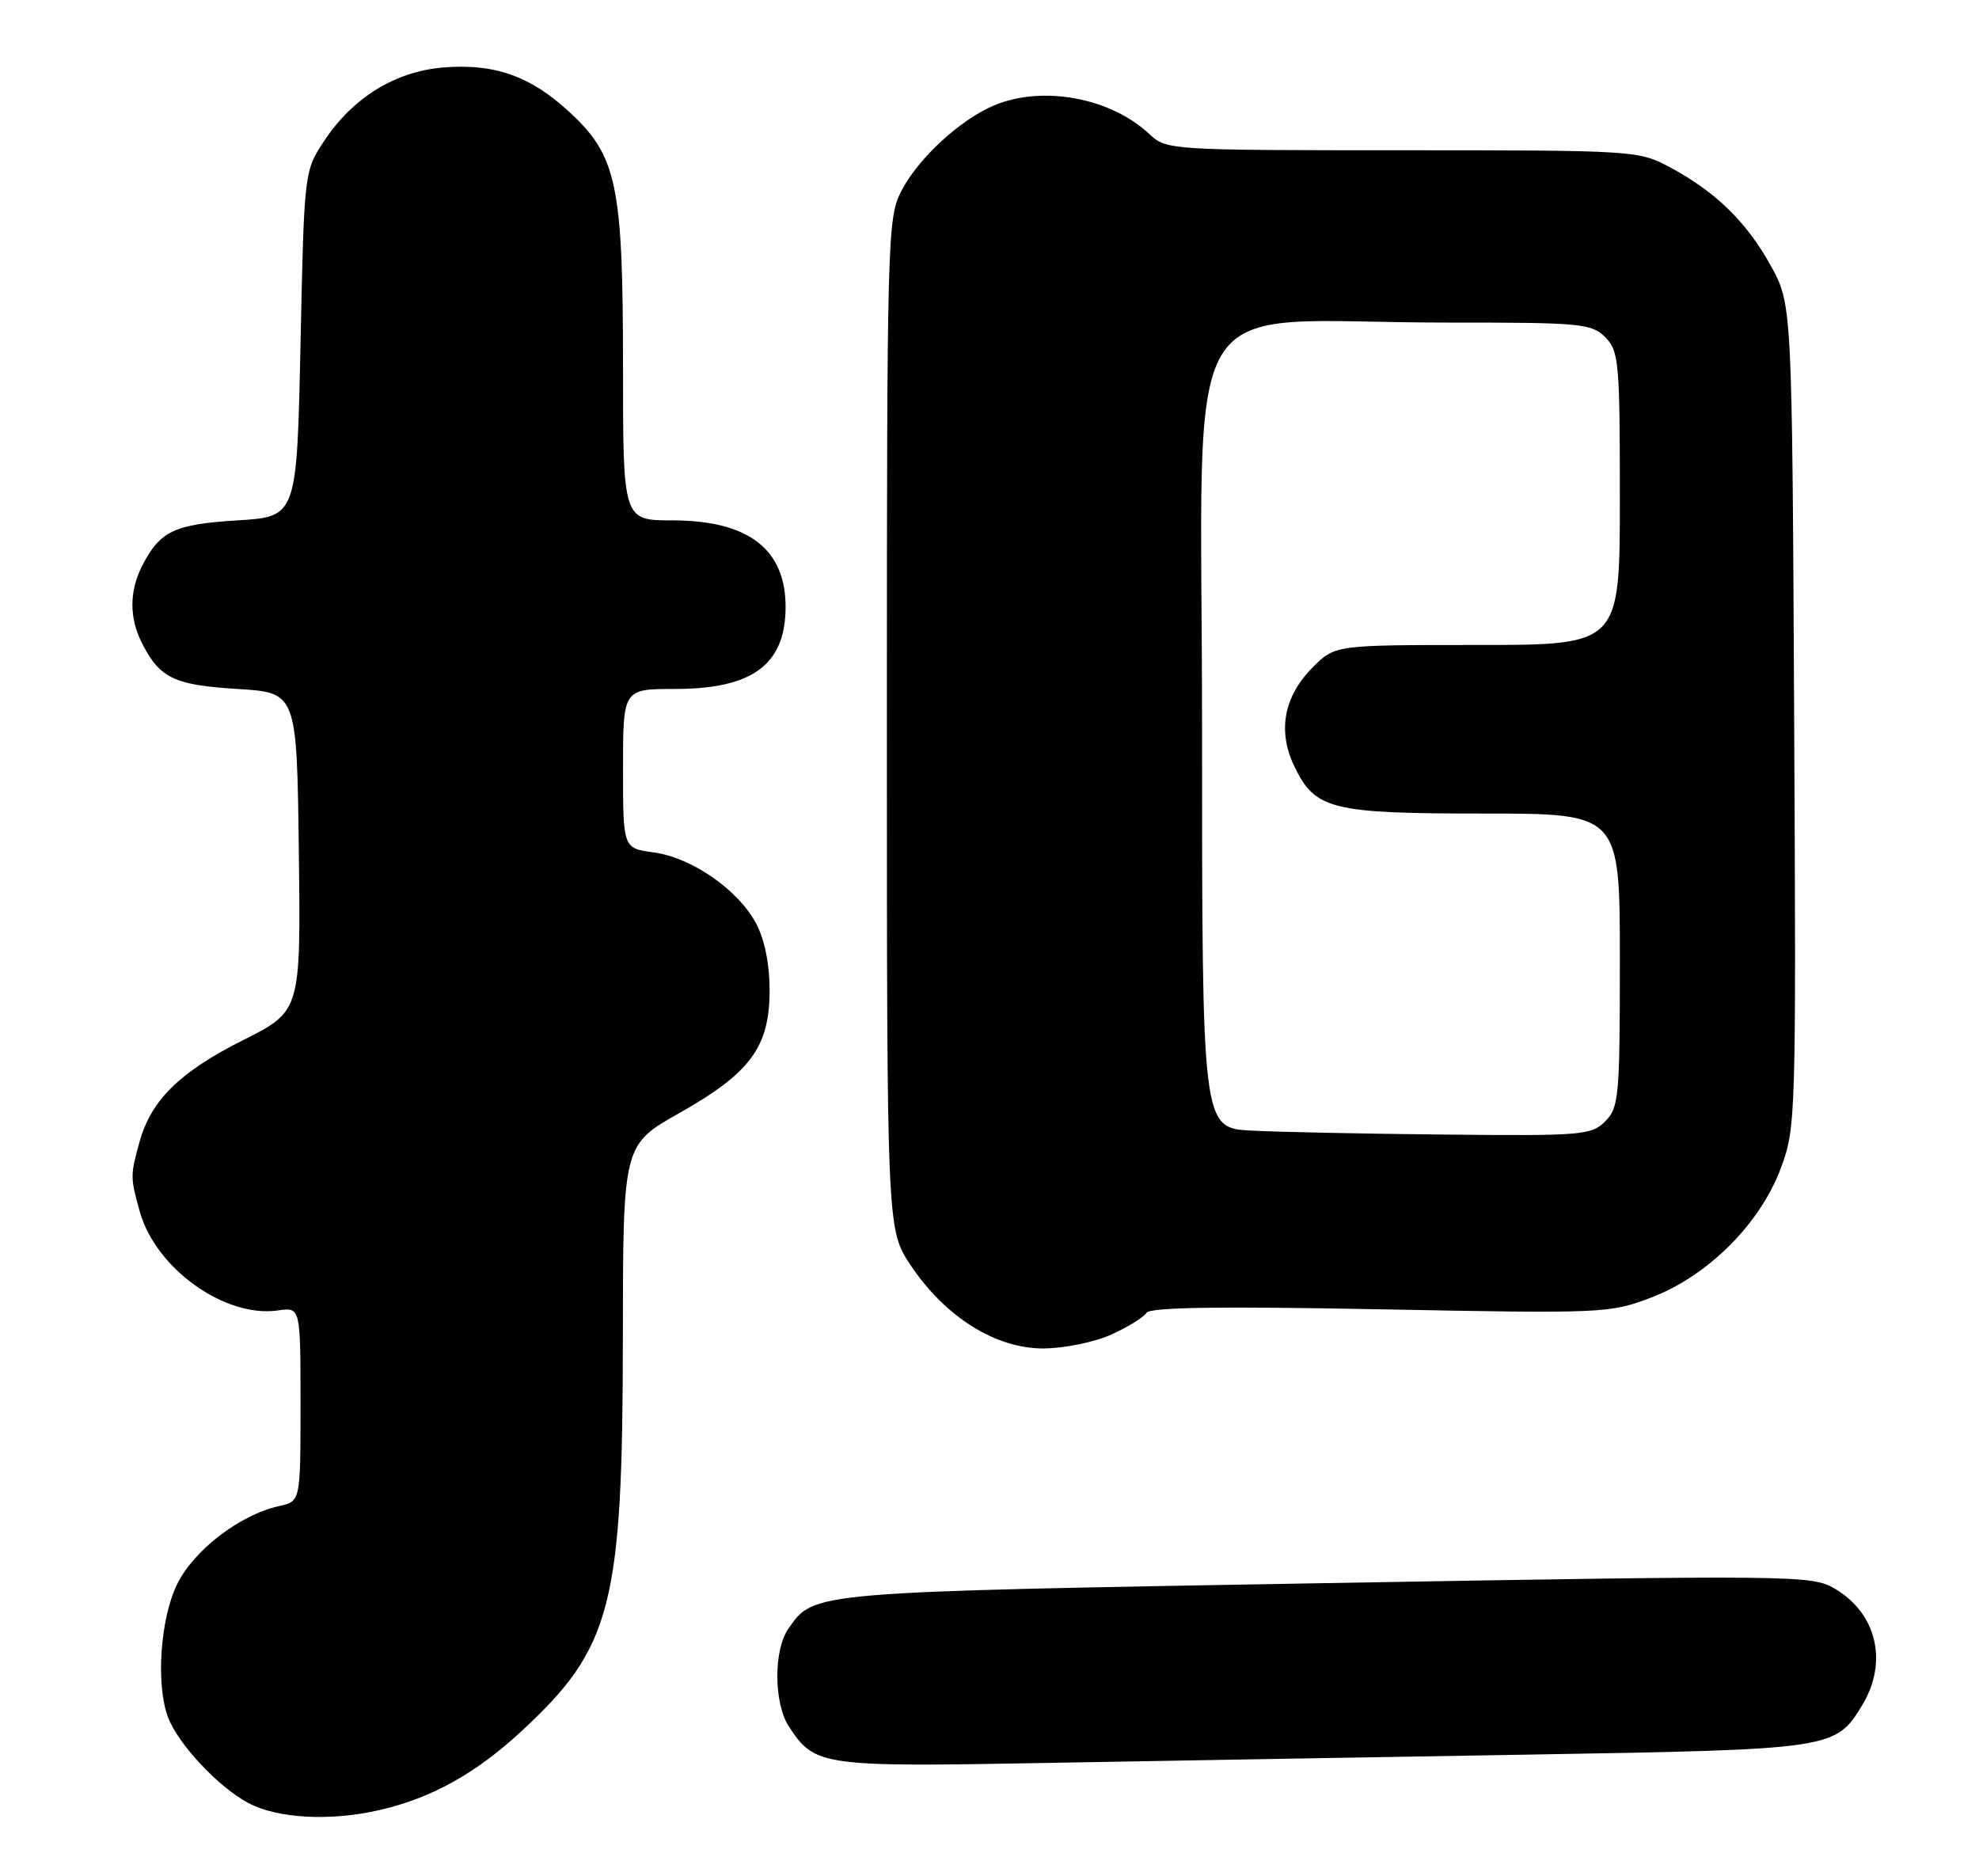 <?xml version="1.0" encoding="UTF-8" standalone="no"?>
<!DOCTYPE svg PUBLIC "-//W3C//DTD SVG 1.1//EN" "http://www.w3.org/Graphics/SVG/1.1/DTD/svg11.dtd" >
<svg xmlns="http://www.w3.org/2000/svg" xmlns:xlink="http://www.w3.org/1999/xlink" version="1.1" viewBox="0 0 270 256">
 <g >
 <path fill="currentColor"
d=" M 51.79 246.96 C 58.88 245.33 64.92 241.97 71.17 236.18 C 83.50 224.76 84.96 219.09 84.98 182.35 C 85.00 156.20 85.00 156.20 92.71 151.85 C 102.40 146.38 105.00 142.84 105.00 135.09 C 105.00 131.54 104.32 128.19 103.15 125.98 C 100.70 121.39 94.35 116.99 89.17 116.30 C 85.00 115.74 85.00 115.74 85.00 104.87 C 85.00 94.00 85.00 94.00 92.10 94.00 C 102.58 94.00 107.07 90.74 107.18 83.06 C 107.29 74.99 102.20 71.01 91.75 71.00 C 85.00 71.00 85.00 71.00 85.00 50.18 C 85.00 25.16 84.18 21.27 77.66 15.26 C 72.35 10.36 67.43 8.63 60.45 9.21 C 53.93 9.75 48.15 13.31 44.26 19.18 C 41.50 23.35 41.50 23.35 41.00 46.92 C 40.50 70.50 40.50 70.50 32.40 71.00 C 23.80 71.53 21.85 72.45 19.43 77.13 C 17.61 80.65 17.61 84.35 19.43 87.87 C 21.85 92.55 23.80 93.47 32.40 94.00 C 40.50 94.50 40.50 94.50 40.77 116.23 C 41.04 137.96 41.04 137.96 33.16 141.92 C 24.52 146.26 20.63 150.09 19.04 155.78 C 17.77 160.38 17.77 160.63 19.06 165.28 C 21.23 173.08 30.71 179.86 37.96 178.79 C 41.00 178.35 41.00 178.35 41.00 191.59 C 41.00 204.84 41.00 204.84 38.11 205.48 C 32.74 206.66 26.41 211.51 24.14 216.20 C 21.85 220.95 21.25 229.89 22.93 234.32 C 24.33 238.00 29.83 243.86 33.90 246.01 C 37.91 248.13 45.08 248.51 51.79 246.96 Z  M 209.00 239.39 C 250.03 238.70 250.42 238.64 254.04 232.70 C 257.64 226.79 256.07 220.11 250.28 216.73 C 247.17 214.92 244.94 214.89 180.84 216.00 C 110.20 217.23 111.11 217.15 107.56 222.22 C 105.52 225.13 105.56 232.41 107.64 235.58 C 111.18 240.98 112.05 241.10 143.00 240.53 C 158.68 240.25 188.38 239.73 209.00 239.39 Z  M 151.63 182.08 C 153.90 181.05 156.05 179.72 156.42 179.12 C 156.89 178.36 166.36 178.22 188.30 178.64 C 218.80 179.23 219.63 179.19 225.29 177.03 C 233.00 174.09 240.11 167.00 242.95 159.42 C 245.02 153.86 245.06 152.70 244.78 97.63 C 244.50 41.50 244.50 41.50 241.55 36.18 C 238.26 30.24 234.02 26.12 227.72 22.76 C 223.59 20.55 222.80 20.50 191.33 20.50 C 159.56 20.50 159.14 20.47 156.82 18.30 C 151.53 13.33 142.26 11.61 135.65 14.37 C 130.99 16.32 125.22 21.65 122.94 26.12 C 121.08 29.77 121.00 32.59 121.00 98.85 C 121.00 167.77 121.00 167.77 124.25 172.64 C 128.97 179.70 135.85 184.01 142.36 183.98 C 145.20 183.97 149.34 183.12 151.63 182.08 Z  M 170.75 154.26 C 164.00 153.91 164.00 153.91 164.00 99.60 C 164.00 37.32 159.99 44.02 197.25 44.01 C 215.67 44.00 217.13 44.13 219.00 46.00 C 220.87 47.87 221.00 49.33 221.00 68.00 C 221.00 88.00 221.00 88.00 201.58 88.00 C 182.15 88.00 182.15 88.00 179.11 91.04 C 175.18 94.98 174.28 99.67 176.54 104.45 C 179.40 110.46 181.51 111.00 202.45 111.00 C 221.00 111.00 221.00 111.00 221.00 131.00 C 221.00 149.67 220.87 151.13 219.00 153.00 C 217.12 154.88 215.81 154.99 197.25 154.80 C 186.39 154.70 174.46 154.45 170.75 154.26 Z "/>
</g>
</svg>